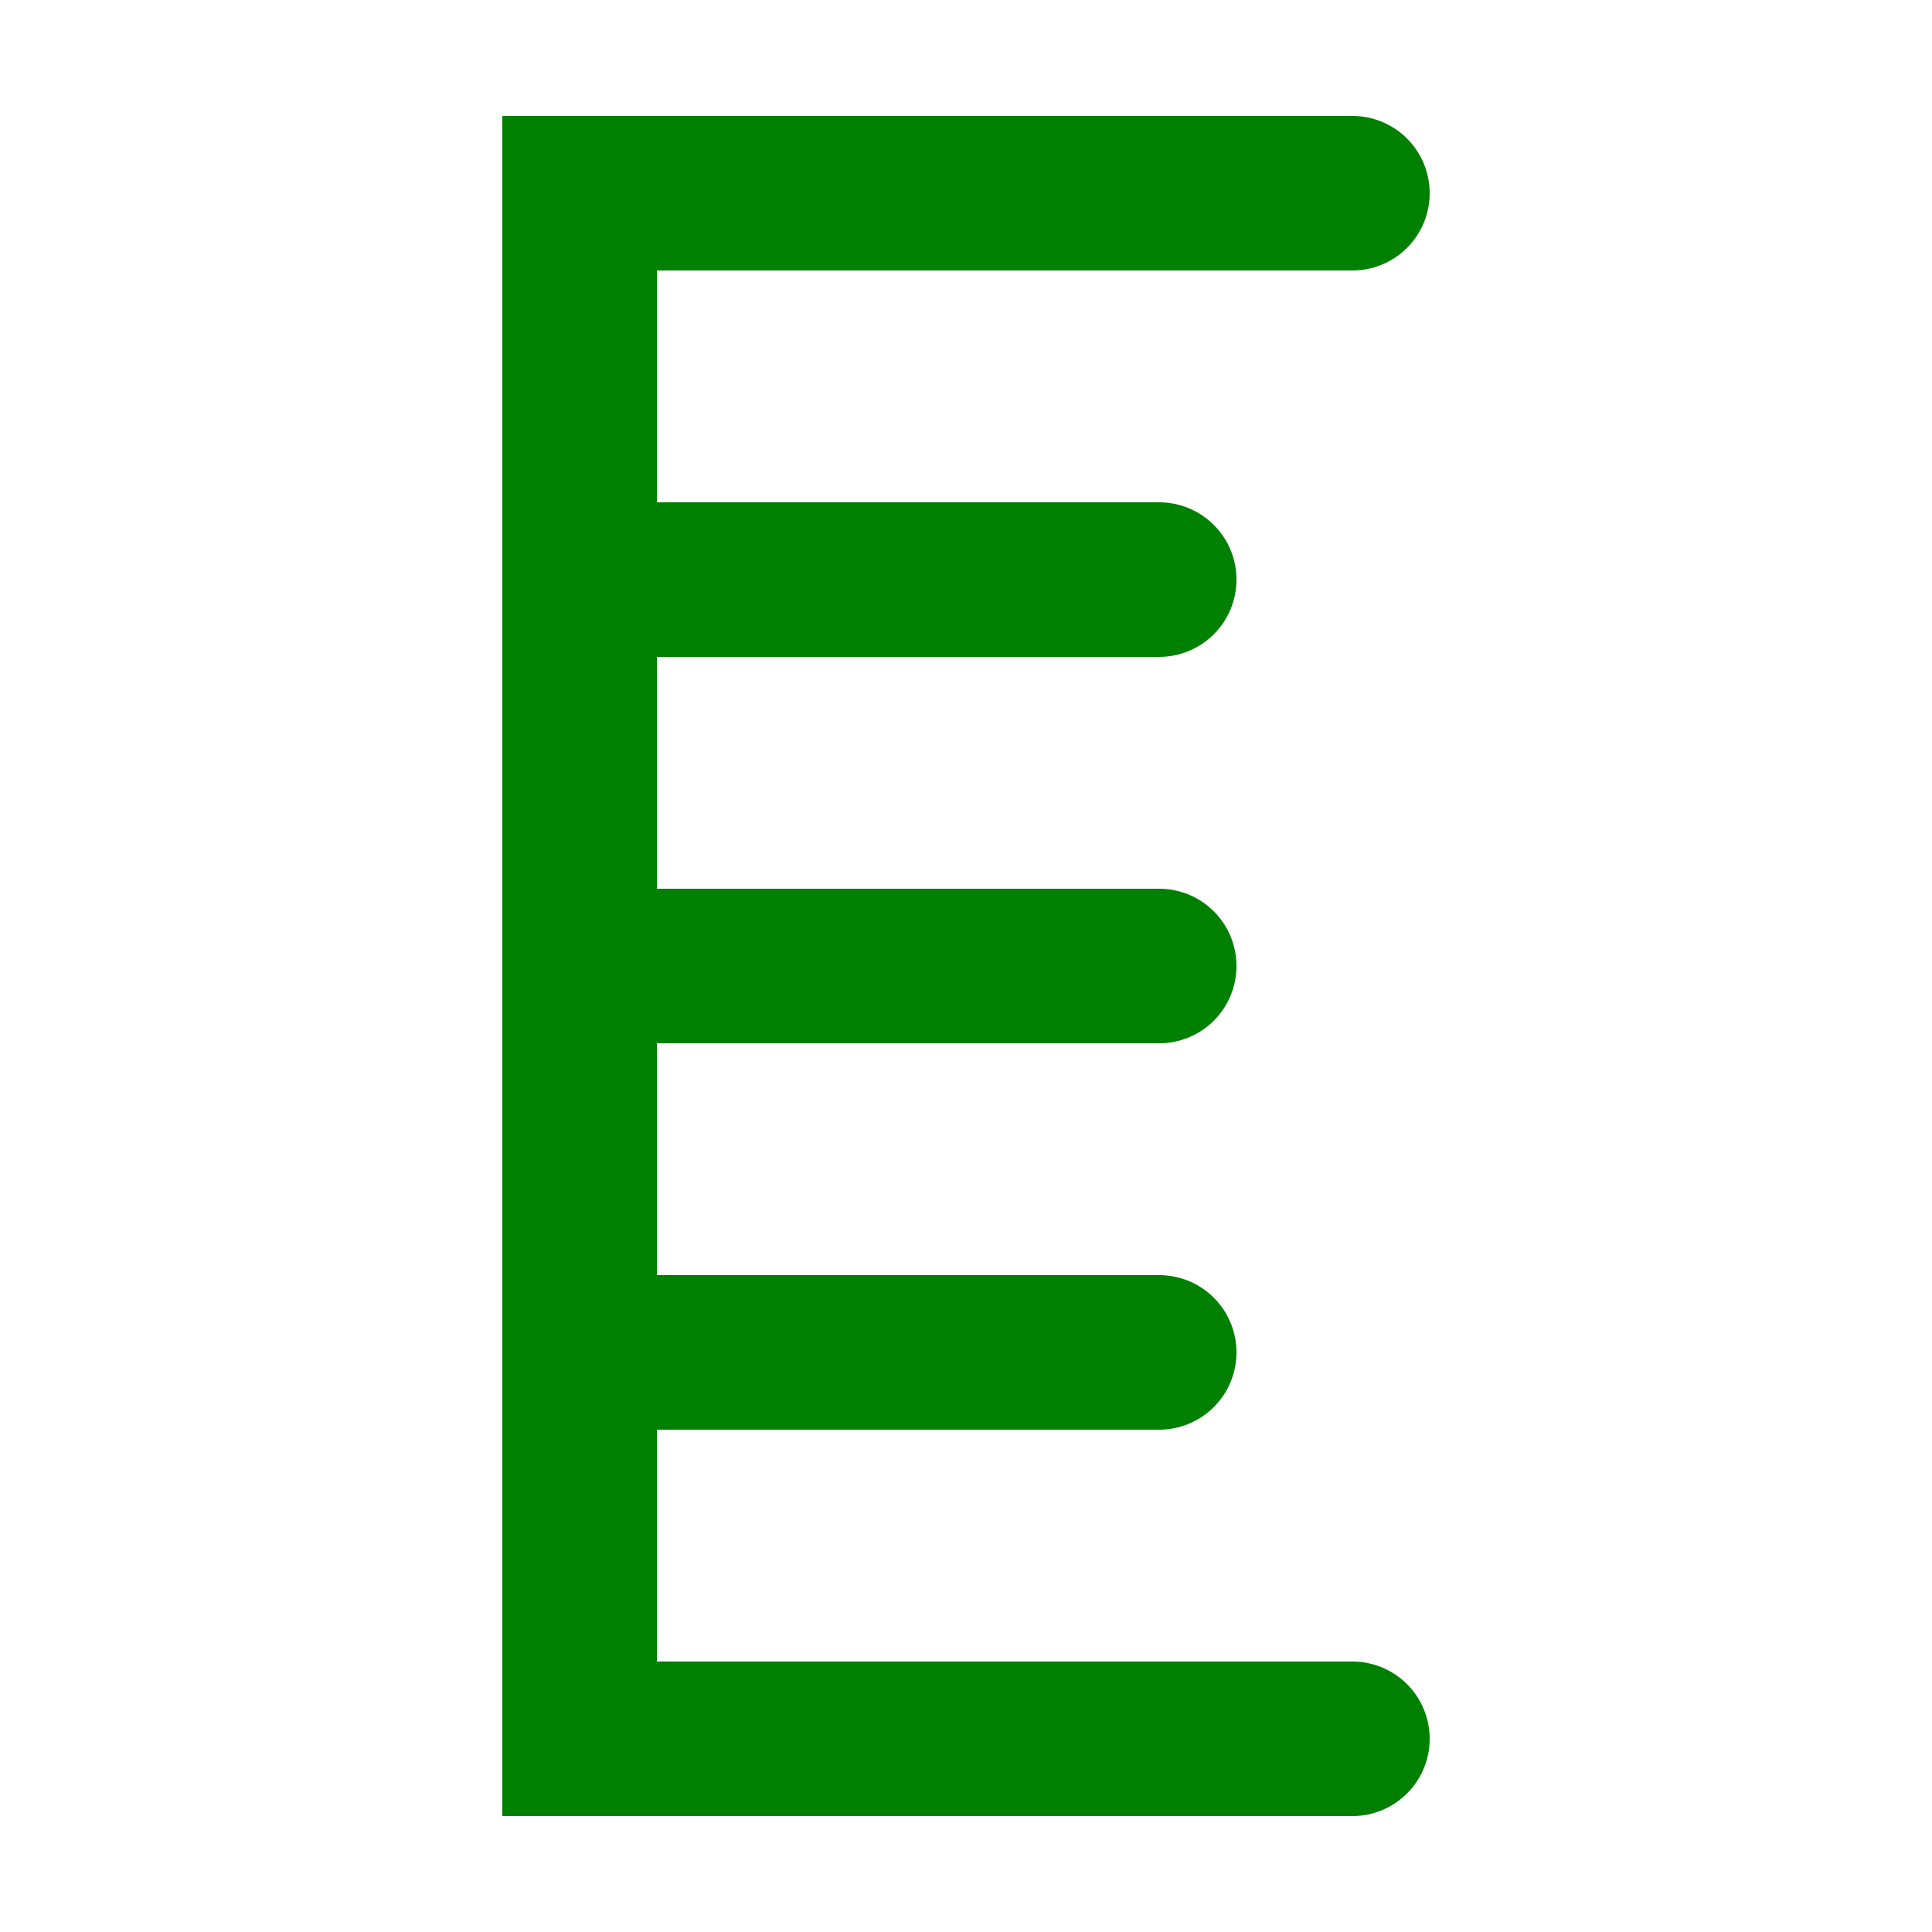 <svg width="100" height="100" xmlns="http://www.w3.org/2000/svg">
<g stroke="green" stroke-width="8" stroke-linecap="round" fill="none">
  <path d="M70,10 L30,10 L30,90 L70,90"/>
  <line x1="30" x2="60" y1="30" y2="30"/>
  <line x1="30" x2="60" y1="50" y2="50"/>
  <line x1="30" x2="60" y1="70" y2="70"/>
</g>
</svg>

